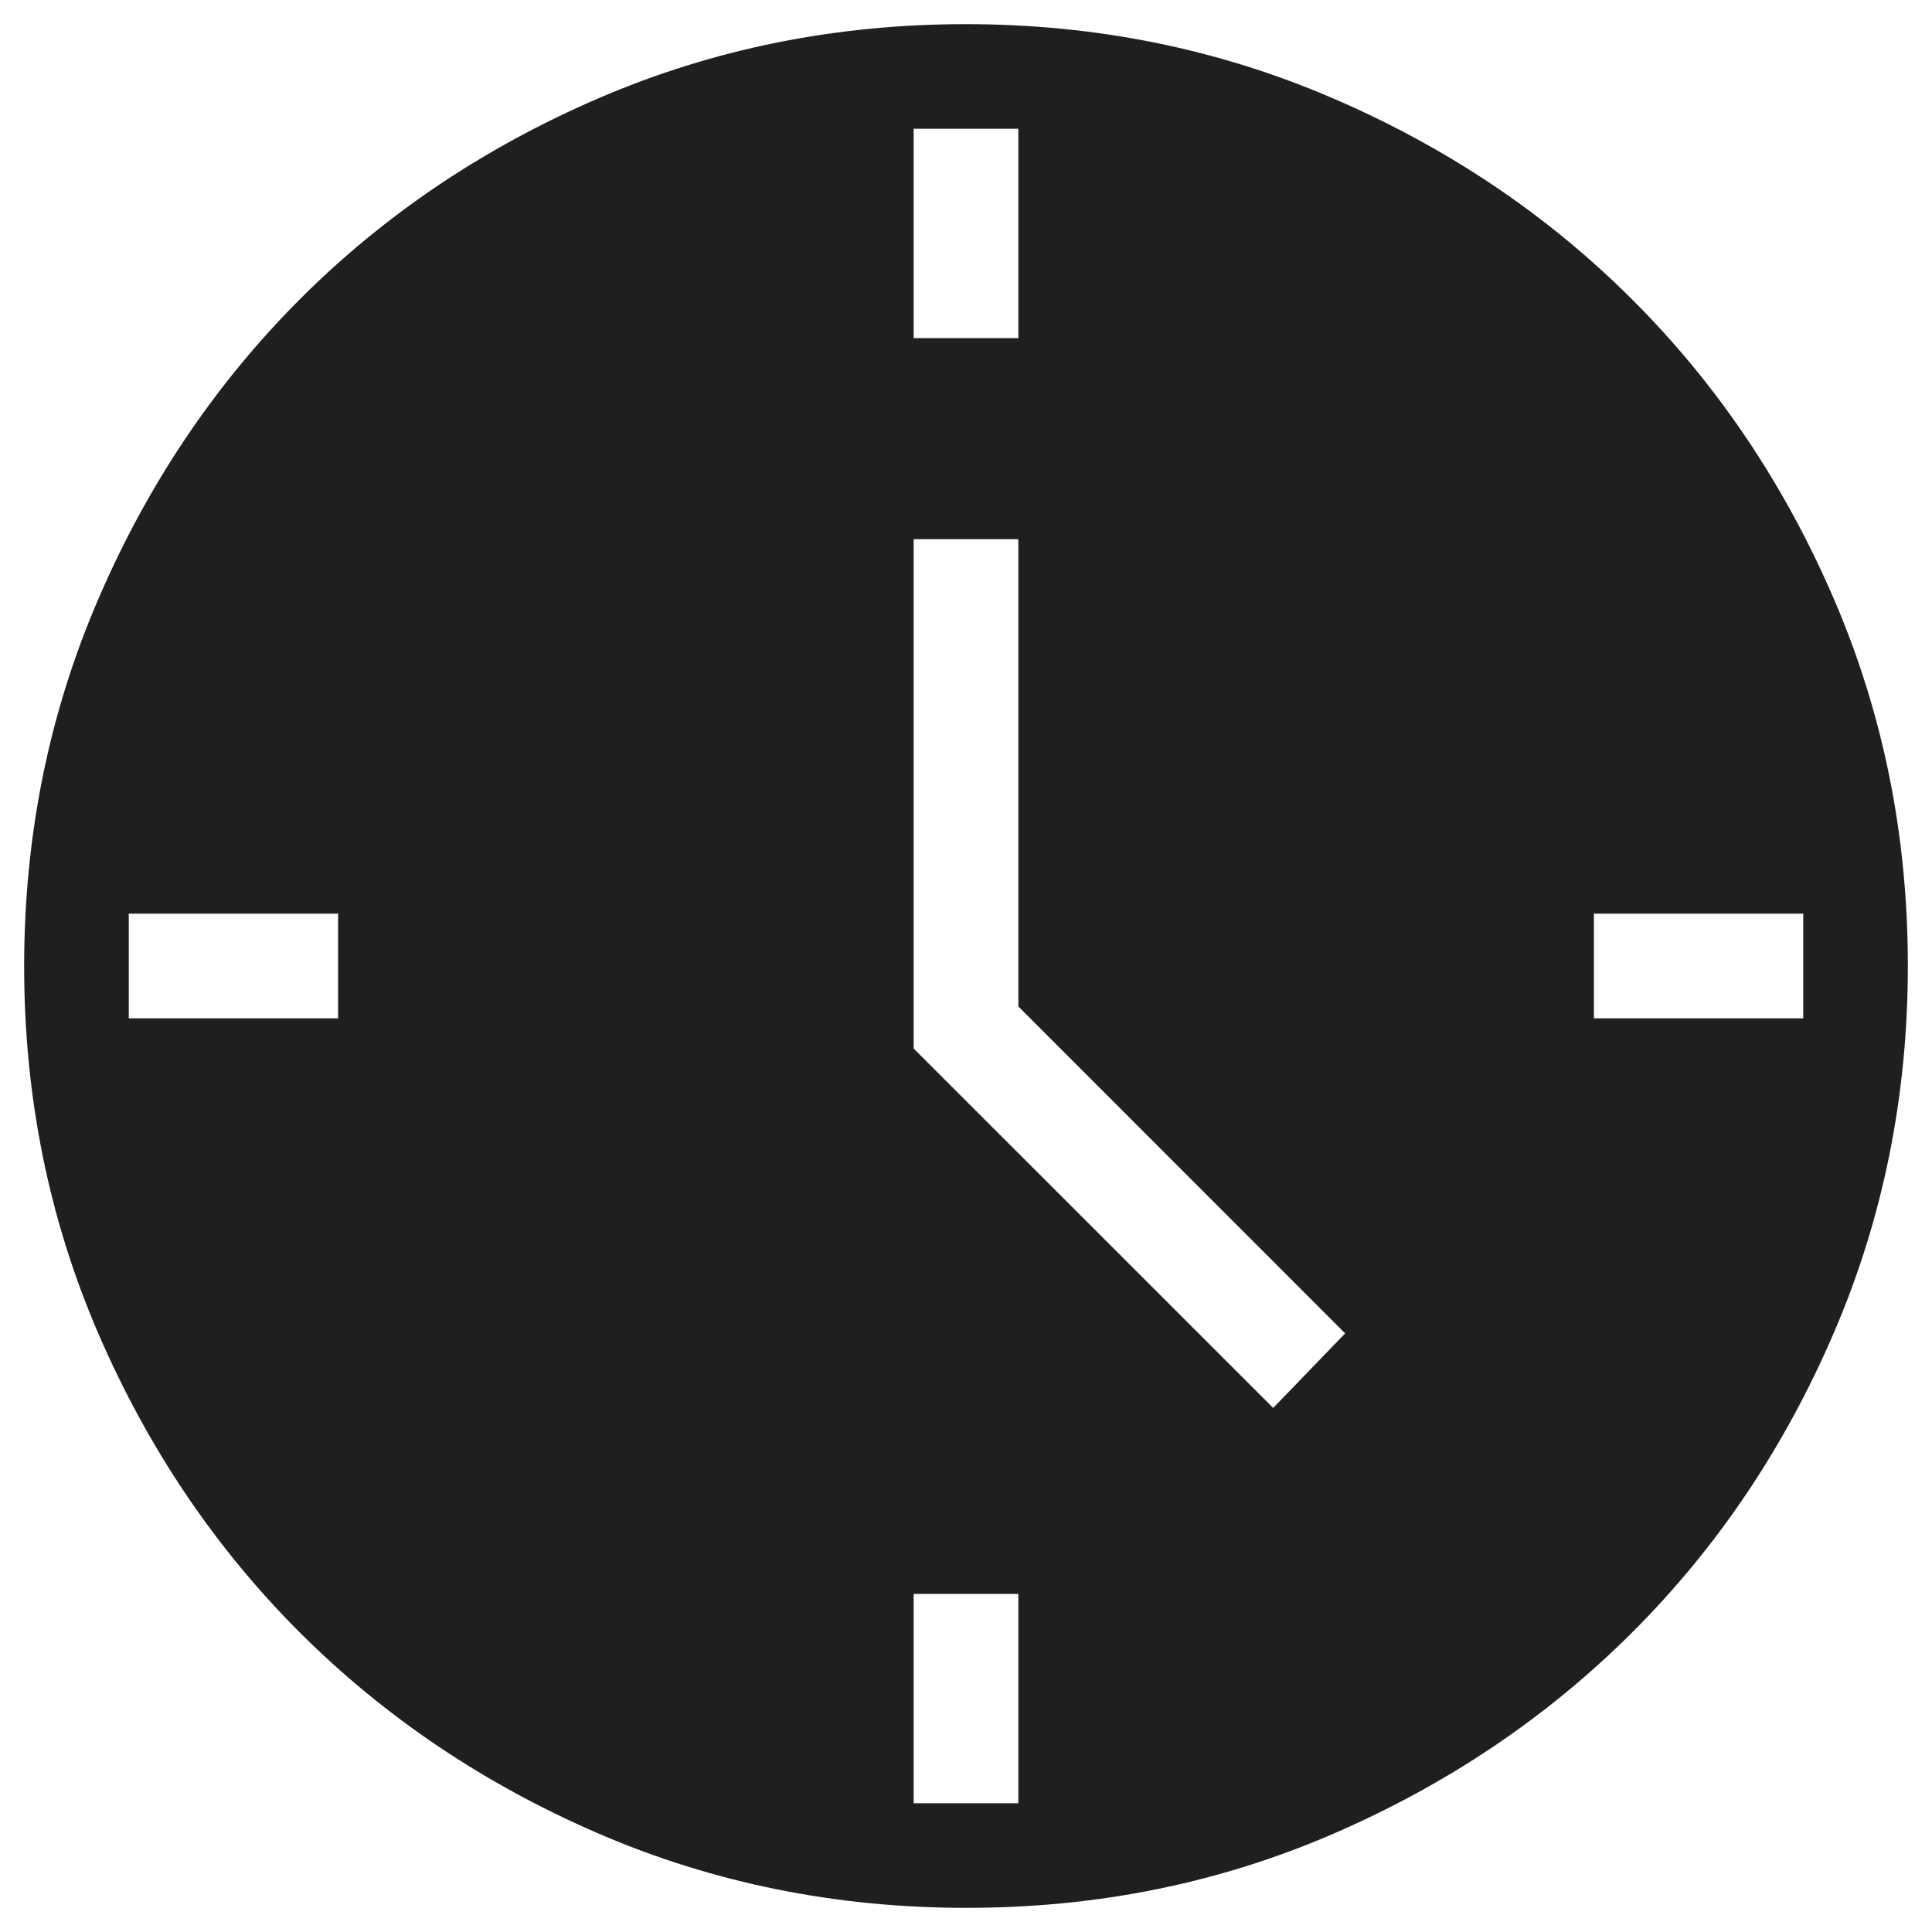 <svg width="20" height="20" viewBox="0 0 20 20" fill="none" xmlns="http://www.w3.org/2000/svg">
<path d="M13.18 14.575L13.925 13.803L10.542 10.419V5.582H9.458V10.854L13.18 14.575ZM9.458 3.5H10.542V1.333H9.458V3.5ZM16.5 10.542H18.667V9.458H16.5V10.542ZM9.458 18.667H10.542V16.5H9.458V18.667ZM1.333 10.542H3.5V9.458H1.333V10.542ZM10.003 19.75C8.655 19.75 7.387 19.494 6.201 18.983C5.014 18.471 3.982 17.776 3.103 16.899C2.225 16.021 1.53 14.99 1.018 13.805C0.506 12.62 0.25 11.352 0.25 10.003C0.25 8.654 0.506 7.387 1.018 6.201C1.529 5.014 2.223 3.982 3.099 3.103C3.975 2.225 5.007 1.53 6.194 1.018C7.382 0.506 8.649 0.25 9.997 0.25C11.344 0.25 12.612 0.506 13.799 1.018C14.986 1.529 16.018 2.223 16.896 3.1C17.775 3.977 18.47 5.009 18.982 6.195C19.494 7.382 19.75 8.649 19.75 9.997C19.75 11.344 19.494 12.612 18.983 13.799C18.472 14.987 17.777 16.019 16.899 16.896C16.02 17.774 14.989 18.469 13.805 18.982C12.62 19.495 11.353 19.751 10.003 19.75Z" fill="#211E1E"/>
</svg>
